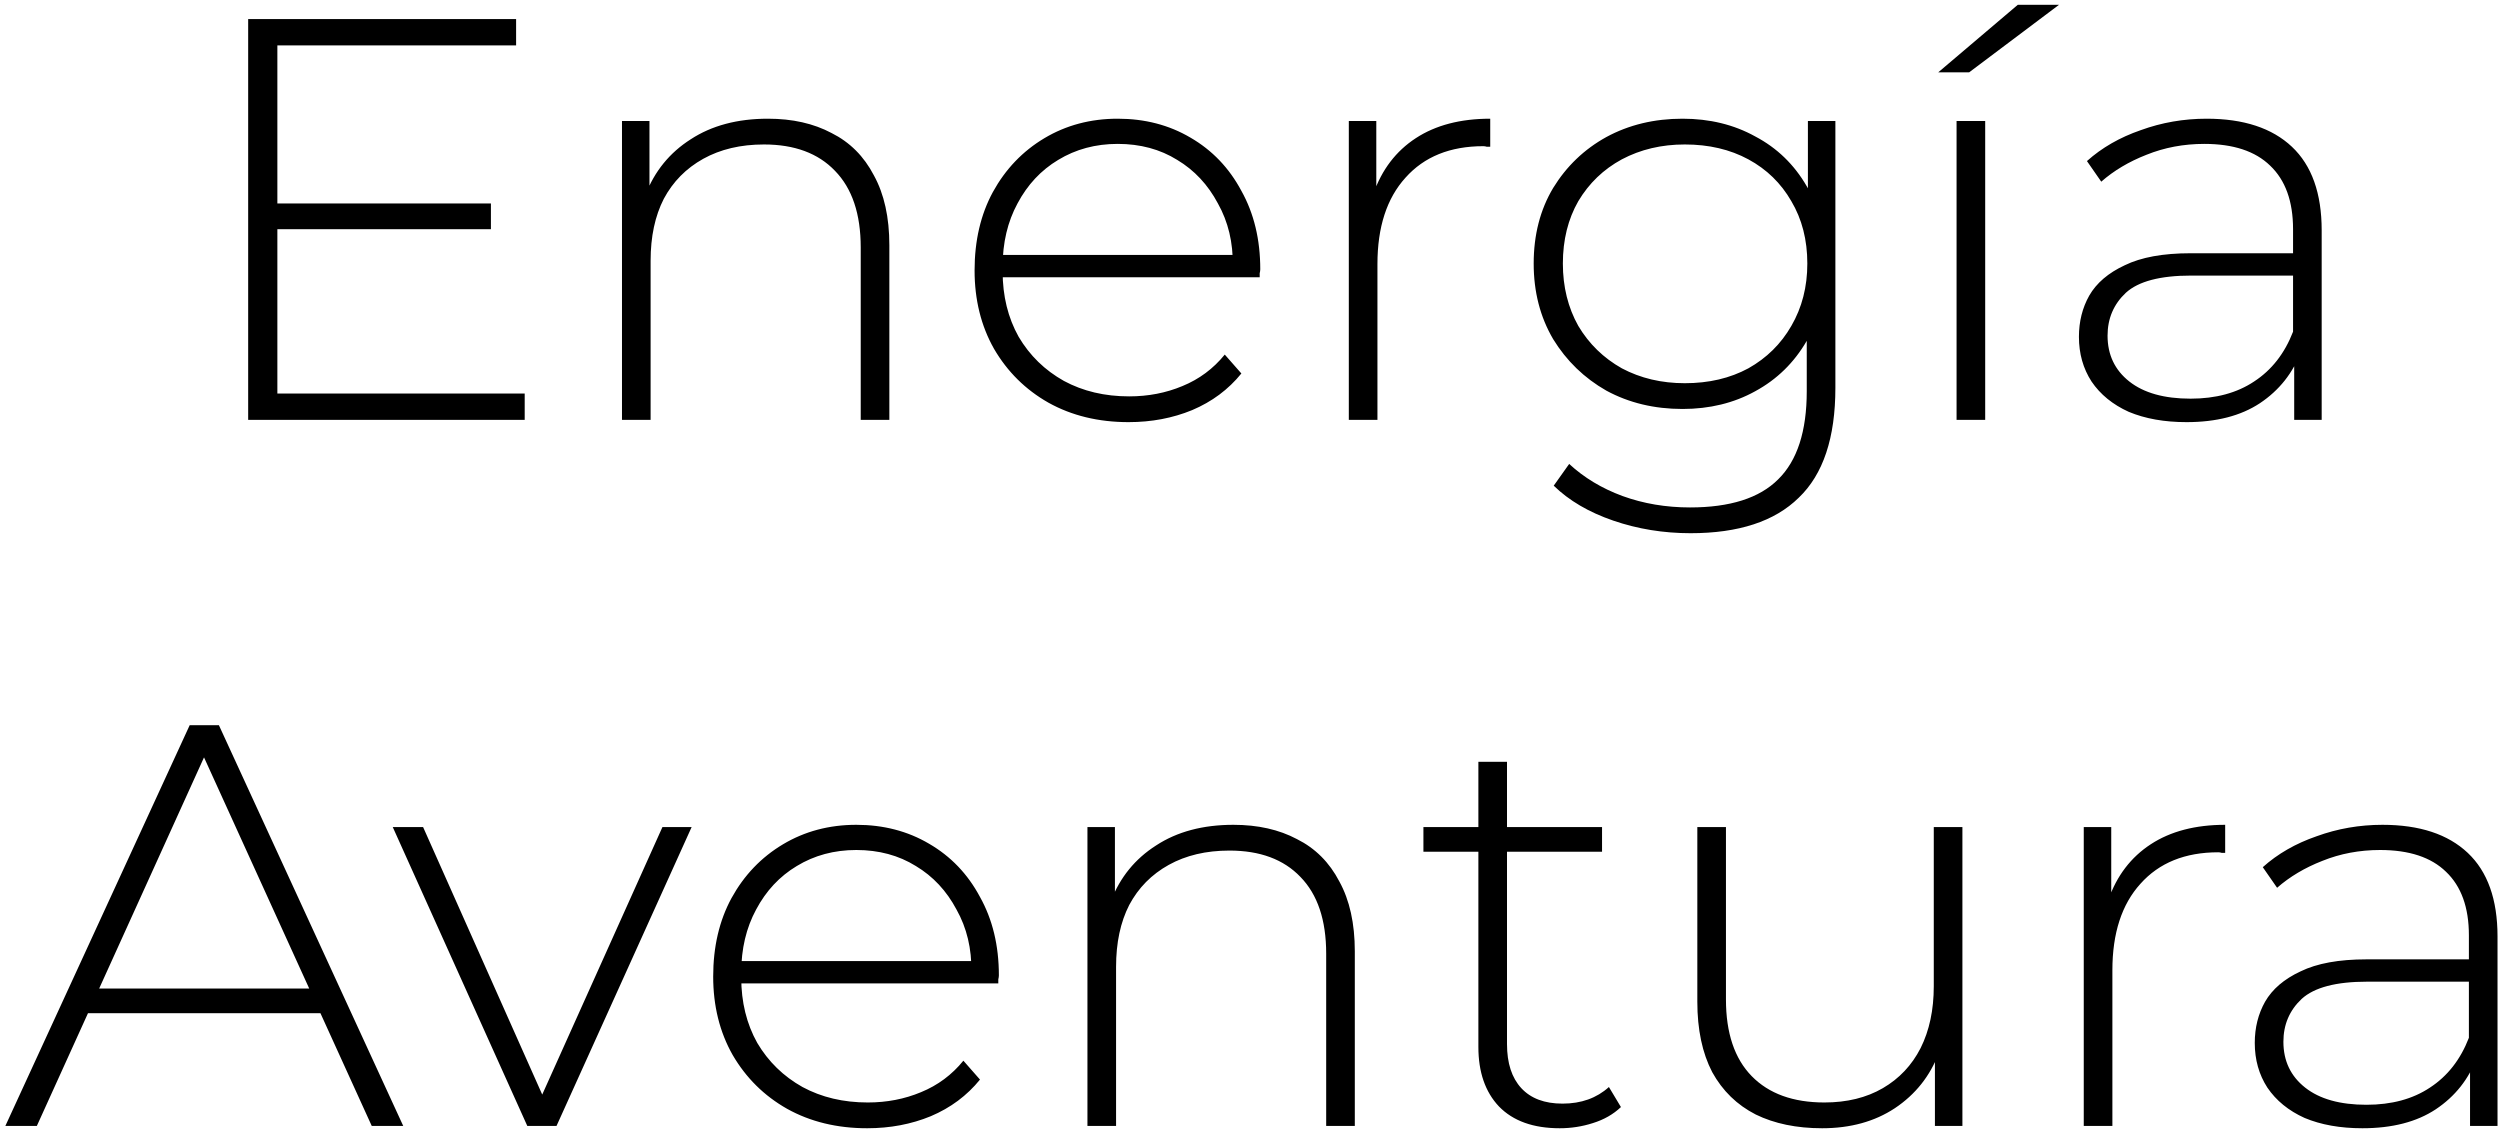 <svg width="131" height="60" viewBox="0 0 131 60" fill="none" xmlns="http://www.w3.org/2000/svg">
<path d="M14.354 10.66H25.724V12.01H14.354V10.66ZM14.534 20.62H27.494V22H13.004V1H27.044V2.38H14.534V20.62ZM40.242 6.22C41.522 6.22 42.632 6.47 43.572 6.97C44.532 7.45 45.272 8.19 45.792 9.19C46.332 10.17 46.602 11.39 46.602 12.85V22H45.102V12.97C45.102 11.21 44.652 9.87 43.752 8.95C42.872 8.03 41.632 7.57 40.032 7.57C38.812 7.57 37.752 7.82 36.852 8.32C35.952 8.82 35.262 9.52 34.782 10.42C34.322 11.32 34.092 12.4 34.092 13.66V22H32.592V6.34H34.032V10.69L33.822 10.21C34.302 8.97 35.092 8 36.192 7.3C37.292 6.58 38.642 6.22 40.242 6.22ZM59.138 22.12C57.558 22.12 56.158 21.78 54.938 21.1C53.738 20.42 52.788 19.48 52.088 18.28C51.408 17.08 51.068 15.71 51.068 14.17C51.068 12.61 51.388 11.24 52.028 10.06C52.688 8.86 53.588 7.92 54.728 7.24C55.868 6.56 57.148 6.22 58.568 6.22C59.988 6.22 61.258 6.55 62.378 7.21C63.518 7.87 64.408 8.8 65.048 10C65.708 11.18 66.038 12.55 66.038 14.11C66.038 14.17 66.028 14.24 66.008 14.32C66.008 14.38 66.008 14.45 66.008 14.53H52.178V13.36H65.198L64.598 13.93C64.618 12.71 64.358 11.62 63.818 10.66C63.298 9.68 62.588 8.92 61.688 8.38C60.788 7.82 59.748 7.54 58.568 7.54C57.408 7.54 56.368 7.82 55.448 8.38C54.548 8.92 53.838 9.68 53.318 10.66C52.798 11.62 52.538 12.72 52.538 13.96V14.23C52.538 15.51 52.818 16.65 53.378 17.65C53.958 18.63 54.748 19.4 55.748 19.96C56.748 20.5 57.888 20.77 59.168 20.77C60.168 20.77 61.098 20.59 61.958 20.23C62.838 19.87 63.578 19.32 64.178 18.58L65.048 19.57C64.368 20.41 63.508 21.05 62.468 21.49C61.448 21.91 60.338 22.12 59.138 22.12ZM70.678 22V6.34H72.118V10.63L71.968 10.15C72.408 8.89 73.148 7.92 74.188 7.24C75.228 6.56 76.528 6.22 78.088 6.22V7.69C78.028 7.69 77.968 7.69 77.908 7.69C77.848 7.67 77.788 7.66 77.728 7.66C75.988 7.66 74.628 8.21 73.648 9.31C72.668 10.39 72.178 11.9 72.178 13.84V22H70.678ZM88.585 27.94C87.165 27.94 85.814 27.72 84.534 27.28C83.254 26.84 82.215 26.23 81.415 25.45L82.225 24.31C83.004 25.03 83.934 25.59 85.014 25.99C86.115 26.39 87.294 26.59 88.555 26.59C90.654 26.59 92.195 26.1 93.174 25.12C94.174 24.14 94.674 22.6 94.674 20.5V16.15L94.975 13.81L94.734 11.47V6.34H96.174V20.32C96.174 22.94 95.534 24.86 94.254 26.08C92.995 27.32 91.105 27.94 88.585 27.94ZM88.165 21.43C86.684 21.43 85.355 21.11 84.174 20.47C83.014 19.81 82.085 18.91 81.385 17.77C80.704 16.61 80.365 15.29 80.365 13.81C80.365 12.31 80.704 10.99 81.385 9.85C82.085 8.71 83.014 7.82 84.174 7.18C85.355 6.54 86.684 6.22 88.165 6.22C89.585 6.22 90.855 6.53 91.975 7.15C93.115 7.75 94.014 8.62 94.674 9.76C95.335 10.88 95.665 12.23 95.665 13.81C95.665 15.37 95.335 16.72 94.674 17.86C94.014 19 93.115 19.88 91.975 20.5C90.855 21.12 89.585 21.43 88.165 21.43ZM88.284 20.08C89.544 20.08 90.654 19.82 91.615 19.3C92.575 18.76 93.325 18.02 93.865 17.08C94.424 16.12 94.704 15.03 94.704 13.81C94.704 12.57 94.424 11.48 93.865 10.54C93.325 9.6 92.575 8.87 91.615 8.35C90.654 7.83 89.544 7.57 88.284 7.57C87.064 7.57 85.965 7.83 84.984 8.35C84.025 8.87 83.264 9.6 82.704 10.54C82.165 11.48 81.894 12.57 81.894 13.81C81.894 15.03 82.165 16.12 82.704 17.08C83.264 18.02 84.025 18.76 84.984 19.3C85.965 19.82 87.064 20.08 88.284 20.08ZM102.524 22V6.34H104.024V22H102.524ZM101.564 3.79L105.734 0.25H107.894L103.184 3.79H101.564ZM120.216 22V18.43L120.156 17.89V12.01C120.156 10.55 119.756 9.44 118.956 8.68C118.176 7.92 117.026 7.54 115.506 7.54C114.426 7.54 113.416 7.73 112.476 8.11C111.556 8.47 110.766 8.94 110.106 9.52L109.356 8.44C110.136 7.74 111.076 7.2 112.176 6.82C113.276 6.42 114.426 6.22 115.626 6.22C117.566 6.22 119.056 6.71 120.096 7.69C121.136 8.67 121.656 10.13 121.656 12.07V22H120.216ZM114.576 22.12C113.416 22.12 112.406 21.94 111.546 21.58C110.706 21.2 110.056 20.67 109.596 19.99C109.156 19.31 108.936 18.53 108.936 17.65C108.936 16.85 109.116 16.13 109.476 15.49C109.856 14.83 110.476 14.3 111.336 13.9C112.196 13.48 113.346 13.27 114.786 13.27H120.546V14.44H114.816C113.196 14.44 112.056 14.74 111.396 15.34C110.756 15.94 110.436 16.69 110.436 17.59C110.436 18.59 110.816 19.39 111.576 19.99C112.336 20.59 113.406 20.89 114.786 20.89C116.106 20.89 117.216 20.59 118.116 19.99C119.036 19.39 119.716 18.52 120.156 17.38L120.576 18.4C120.156 19.54 119.436 20.45 118.416 21.13C117.416 21.79 116.136 22.12 114.576 22.12ZM0.28 59L9.94 38H11.47L21.13 59H19.48L10.36 38.96H11.02L1.93 59H0.28ZM3.82 53.09L4.33 51.8H16.9L17.41 53.09H3.82ZM27.631 59L20.581 43.34H22.171L28.771 58.16H28.051L34.711 43.34H36.241L29.161 59H27.631ZM45.441 59.12C43.861 59.12 42.461 58.78 41.241 58.1C40.041 57.42 39.091 56.48 38.391 55.28C37.711 54.08 37.371 52.71 37.371 51.17C37.371 49.61 37.691 48.24 38.331 47.06C38.991 45.86 39.891 44.92 41.031 44.24C42.171 43.56 43.451 43.22 44.871 43.22C46.291 43.22 47.561 43.55 48.681 44.21C49.821 44.87 50.711 45.8 51.351 47C52.011 48.18 52.341 49.55 52.341 51.11C52.341 51.17 52.331 51.24 52.311 51.32C52.311 51.38 52.311 51.45 52.311 51.53H38.481V50.36H51.501L50.901 50.93C50.921 49.71 50.661 48.62 50.121 47.66C49.601 46.68 48.891 45.92 47.991 45.38C47.091 44.82 46.051 44.54 44.871 44.54C43.711 44.54 42.671 44.82 41.751 45.38C40.851 45.92 40.141 46.68 39.621 47.66C39.101 48.62 38.841 49.72 38.841 50.96V51.23C38.841 52.51 39.121 53.65 39.681 54.65C40.261 55.63 41.051 56.4 42.051 56.96C43.051 57.5 44.191 57.77 45.471 57.77C46.471 57.77 47.401 57.59 48.261 57.23C49.141 56.87 49.881 56.32 50.481 55.58L51.351 56.57C50.671 57.41 49.811 58.05 48.771 58.49C47.751 58.91 46.641 59.12 45.441 59.12ZM64.632 43.22C65.912 43.22 67.022 43.47 67.962 43.97C68.922 44.45 69.662 45.19 70.182 46.19C70.722 47.17 70.992 48.39 70.992 49.85V59H69.492V49.97C69.492 48.21 69.042 46.87 68.142 45.95C67.262 45.03 66.022 44.57 64.422 44.57C63.202 44.57 62.142 44.82 61.242 45.32C60.342 45.82 59.652 46.52 59.172 47.42C58.712 48.32 58.482 49.4 58.482 50.66V59H56.982V43.34H58.422V47.69L58.212 47.21C58.692 45.97 59.482 45 60.582 44.3C61.682 43.58 63.032 43.22 64.632 43.22ZM81.727 59.12C80.347 59.12 79.287 58.74 78.547 57.98C77.827 57.22 77.467 56.18 77.467 54.86V39.92H78.967V54.71C78.967 55.71 79.217 56.48 79.717 57.02C80.217 57.56 80.937 57.83 81.877 57.83C82.857 57.83 83.667 57.54 84.307 56.96L84.937 58.01C84.537 58.39 84.047 58.67 83.467 58.85C82.907 59.03 82.327 59.12 81.727 59.12ZM74.587 44.63V43.34H83.947V44.63H74.587ZM95.48 59.12C94.14 59.12 92.98 58.88 92 58.4C91.02 57.9 90.26 57.16 89.72 56.18C89.2 55.18 88.94 53.95 88.94 52.49V43.34H90.44V52.37C90.44 54.13 90.89 55.47 91.79 56.39C92.69 57.31 93.96 57.77 95.6 57.77C96.78 57.77 97.8 57.52 98.66 57.02C99.52 56.52 100.18 55.82 100.64 54.92C101.1 54 101.33 52.92 101.33 51.68V43.34H102.83V59H101.39V54.65L101.6 55.16C101.14 56.38 100.37 57.35 99.29 58.07C98.23 58.77 96.96 59.12 95.48 59.12ZM109.189 59V43.34H110.629V47.63L110.479 47.15C110.919 45.89 111.659 44.92 112.699 44.24C113.739 43.56 115.039 43.22 116.599 43.22V44.69C116.539 44.69 116.479 44.69 116.419 44.69C116.359 44.67 116.299 44.66 116.239 44.66C114.499 44.66 113.139 45.21 112.159 46.31C111.179 47.39 110.689 48.9 110.689 50.84V59H109.189ZM129.43 59V55.43L129.37 54.89V49.01C129.37 47.55 128.97 46.44 128.17 45.68C127.39 44.92 126.24 44.54 124.72 44.54C123.64 44.54 122.63 44.73 121.69 45.11C120.77 45.47 119.98 45.94 119.32 46.52L118.57 45.44C119.35 44.74 120.29 44.2 121.39 43.82C122.49 43.42 123.64 43.22 124.84 43.22C126.78 43.22 128.27 43.71 129.31 44.69C130.35 45.67 130.87 47.13 130.87 49.07V59H129.43ZM123.79 59.12C122.63 59.12 121.62 58.94 120.76 58.58C119.92 58.2 119.27 57.67 118.81 56.99C118.37 56.31 118.15 55.53 118.15 54.65C118.15 53.85 118.33 53.13 118.69 52.49C119.07 51.83 119.69 51.3 120.55 50.9C121.41 50.48 122.56 50.27 124 50.27H129.76V51.44H124.03C122.41 51.44 121.27 51.74 120.61 52.34C119.97 52.94 119.65 53.69 119.65 54.59C119.65 55.59 120.03 56.39 120.79 56.99C121.55 57.59 122.62 57.89 124 57.89C125.32 57.89 126.43 57.59 127.33 56.99C128.25 56.39 128.93 55.52 129.37 54.38L129.79 55.4C129.37 56.54 128.65 57.45 127.63 58.13C126.63 58.79 125.35 59.12 123.79 59.12Z" fill="black"/>
</svg>
